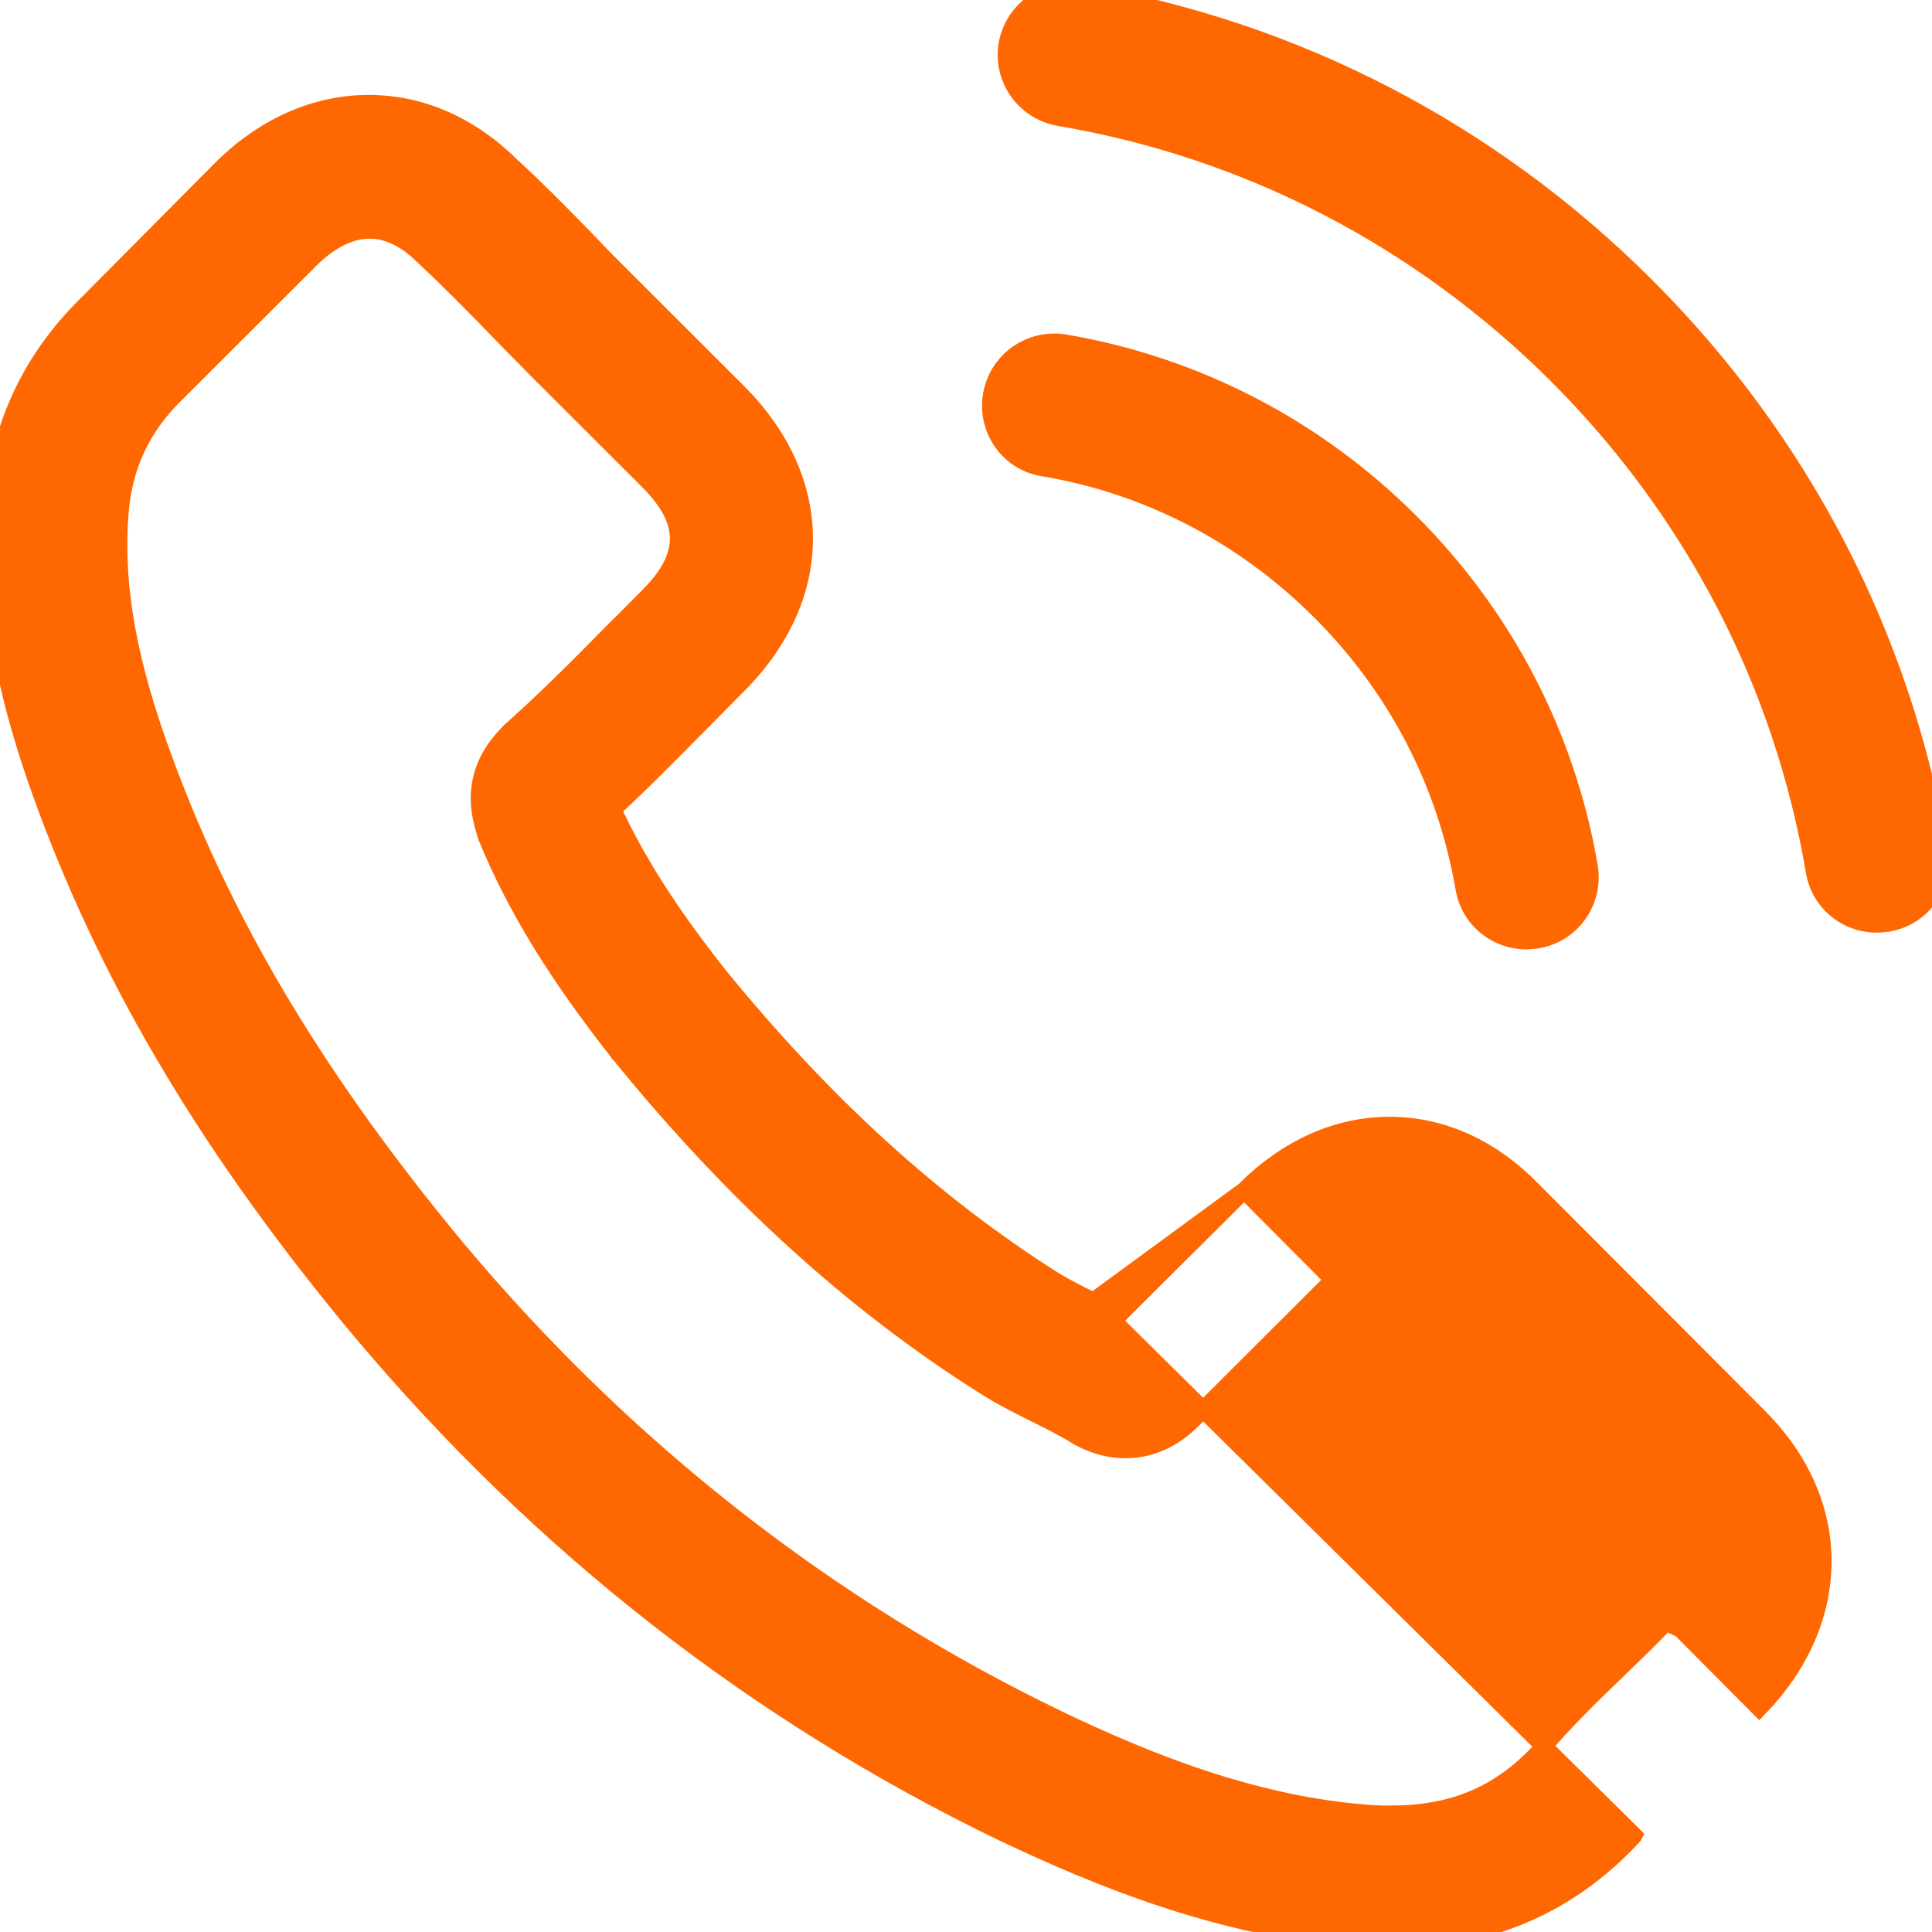 <svg width="23" height="23" viewBox="0 0 23 23" fill="none" xmlns="http://www.w3.org/2000/svg">
<g clip-path="url(#clip0)">
<path d="M13.015 15.488L13.017 15.489C13.057 15.51 13.098 15.531 13.14 15.552C13.201 15.584 13.264 15.616 13.327 15.649L14.811 14.172M13.015 15.488L14.811 14.172M13.015 15.488C12.839 15.4 12.679 15.32 12.543 15.236C11.114 14.33 9.815 13.148 8.566 11.617C7.983 10.881 7.587 10.26 7.297 9.636C7.639 9.321 7.96 8.996 8.27 8.681C8.305 8.646 8.34 8.611 8.375 8.576C8.443 8.507 8.511 8.438 8.579 8.369L8.579 8.369C8.647 8.3 8.715 8.231 8.783 8.163C9.309 7.638 9.578 7.029 9.578 6.413C9.578 5.797 9.309 5.188 8.783 4.662L7.456 3.337C7.305 3.187 7.15 3.032 7.006 2.878L7.006 2.878L7.005 2.877C6.713 2.576 6.406 2.264 6.088 1.972C5.6 1.49 5.013 1.23 4.39 1.23C3.768 1.23 3.17 1.49 2.668 1.972L2.668 1.972L2.667 1.973L2.662 1.978L2.657 1.983L2.657 1.983L1.004 3.648C1.004 3.648 1.004 3.648 1.004 3.648C0.365 4.286 0 5.065 -0.08 5.967L-0.08 5.968C-0.198 7.408 0.227 8.745 0.549 9.613C1.341 11.746 2.524 13.722 4.284 15.836L4.285 15.836C6.423 18.386 8.996 20.399 11.935 21.818L11.936 21.819C13.057 22.349 14.563 22.982 16.251 23.09L16.252 23.09C16.354 23.095 16.463 23.1 16.563 23.1C17.713 23.1 18.683 22.686 19.442 21.864L19.451 21.854L19.453 21.85L13.015 15.488ZM14.811 14.172L14.811 14.172M14.811 14.172C14.811 14.172 14.811 14.172 14.811 14.172M14.811 14.172C15.317 13.666 15.915 13.395 16.544 13.395C17.177 13.395 17.771 13.671 18.258 14.178C18.259 14.178 18.259 14.178 18.259 14.178L20.926 16.851C20.926 16.851 20.926 16.851 20.926 16.852C21.433 17.353 21.704 17.955 21.704 18.587C21.704 19.214 21.439 19.821 20.943 20.336L14.811 14.172ZM19.992 19.288C19.972 19.312 19.951 19.335 19.929 19.358L19.927 19.357V19.261C19.935 19.262 19.944 19.263 19.954 19.266C19.967 19.27 19.98 19.277 19.992 19.288ZM20.199 18.593C20.199 18.808 20.096 19.037 19.865 19.279C19.858 19.284 19.851 19.291 19.844 19.3C19.843 19.302 19.841 19.304 19.84 19.306C19.691 19.466 19.538 19.614 19.376 19.771C19.34 19.807 19.302 19.843 19.265 19.879C18.949 20.18 18.626 20.498 18.321 20.856C17.851 21.358 17.299 21.594 16.568 21.594C16.494 21.594 16.42 21.594 16.351 21.59L16.351 21.59C14.927 21.498 13.6 20.943 12.596 20.463C9.858 19.14 7.453 17.26 5.454 14.878C3.802 12.889 2.7 11.055 1.971 9.087L1.971 9.086C1.522 7.886 1.361 6.96 1.432 6.091C1.479 5.547 1.687 5.098 2.074 4.712L3.731 3.058C3.957 2.846 4.186 2.741 4.4 2.741C4.666 2.741 4.89 2.902 5.039 3.052L5.046 3.059L5.054 3.066L5.054 3.066L5.056 3.068C5.351 3.343 5.631 3.628 5.928 3.934L5.928 3.934C6.003 4.012 6.08 4.09 6.157 4.168L6.159 4.17C6.236 4.248 6.313 4.326 6.39 4.405L6.39 4.405L6.391 4.406L7.718 5.731C7.966 5.979 8.075 6.202 8.075 6.413C8.075 6.623 7.966 6.847 7.718 7.094C7.67 7.142 7.623 7.19 7.576 7.237C7.484 7.33 7.394 7.421 7.301 7.511L7.301 7.511L7.299 7.513C6.891 7.93 6.504 8.316 6.083 8.693L6.083 8.693L6.08 8.696C6.08 8.696 6.08 8.696 6.08 8.696C6.08 8.696 6.079 8.697 6.079 8.697L6.076 8.699L6.071 8.703C6.066 8.707 6.057 8.716 6.048 8.728C5.829 8.949 5.735 9.174 5.711 9.384C5.686 9.593 5.733 9.78 5.778 9.923L5.778 9.923L5.778 9.925L5.786 9.947L5.793 9.969L5.793 9.969L5.795 9.975C6.145 10.821 6.637 11.616 7.379 12.557L7.379 12.558L7.387 12.566L7.388 12.567C8.735 14.223 10.156 15.516 11.726 16.507C11.93 16.636 12.138 16.74 12.331 16.836L12.333 16.837C12.509 16.925 12.67 17.005 12.806 17.09L12.806 17.09L12.814 17.094C12.819 17.097 12.825 17.1 12.835 17.107L12.836 17.108C12.845 17.113 12.858 17.121 12.873 17.128C13.05 17.217 13.221 17.26 13.399 17.26C13.843 17.26 14.121 16.983 14.207 16.897L14.208 16.896L15.871 15.236C16.032 15.075 16.269 14.901 16.534 14.901C16.794 14.901 17.017 15.066 17.16 15.223L17.16 15.223L17.163 15.226L17.166 15.229L17.168 15.231L17.17 15.233L17.171 15.234L17.172 15.234L17.172 15.235L17.173 15.236L19.852 17.911L19.852 17.911C20.091 18.147 20.198 18.374 20.199 18.593Z" fill="#FF6700" stroke="#FF6700" stroke-width="0.2"/>
<path d="M18.297 11.192L18.297 11.192L18.3 11.191C18.716 11.124 18.989 10.731 18.922 10.319L18.922 10.318C18.656 8.759 17.917 7.337 16.79 6.211C15.662 5.085 14.238 4.347 12.676 4.081L12.676 4.081L12.675 4.081C12.262 4.014 11.876 4.288 11.803 4.696C11.73 5.104 11.998 5.502 12.415 5.57C13.668 5.78 14.806 6.372 15.715 7.28C16.624 8.187 17.212 9.324 17.427 10.575C17.489 10.945 17.809 11.202 18.172 11.202C18.214 11.202 18.251 11.197 18.285 11.193C18.289 11.193 18.293 11.192 18.297 11.192Z" fill="#FF6700" stroke="#FF6700" stroke-width="0.2"/>
<path d="M11.988 0.526L11.988 0.526L11.987 0.528C11.92 0.941 12.195 1.327 12.608 1.4L12.609 1.4C14.854 1.78 16.901 2.843 18.53 4.464C20.158 6.091 21.218 8.135 21.598 10.376C21.66 10.746 21.98 11.003 22.343 11.003C22.385 11.003 22.422 10.998 22.456 10.994C22.46 10.993 22.464 10.993 22.468 10.993L22.468 10.993L22.47 10.992C22.881 10.93 23.161 10.538 23.088 10.129C22.652 7.574 21.447 5.25 19.595 3.4C17.742 1.551 15.415 0.347 12.857 -0.089C12.446 -0.161 12.06 0.12 11.988 0.526Z" fill="#FF6700" stroke="#FF6700" stroke-width="0.2"/>
</g>
<defs>
<clipPath id="clip0">
<rect width="23" height="23" fill="white"/>
</clipPath>
</defs>
</svg>
